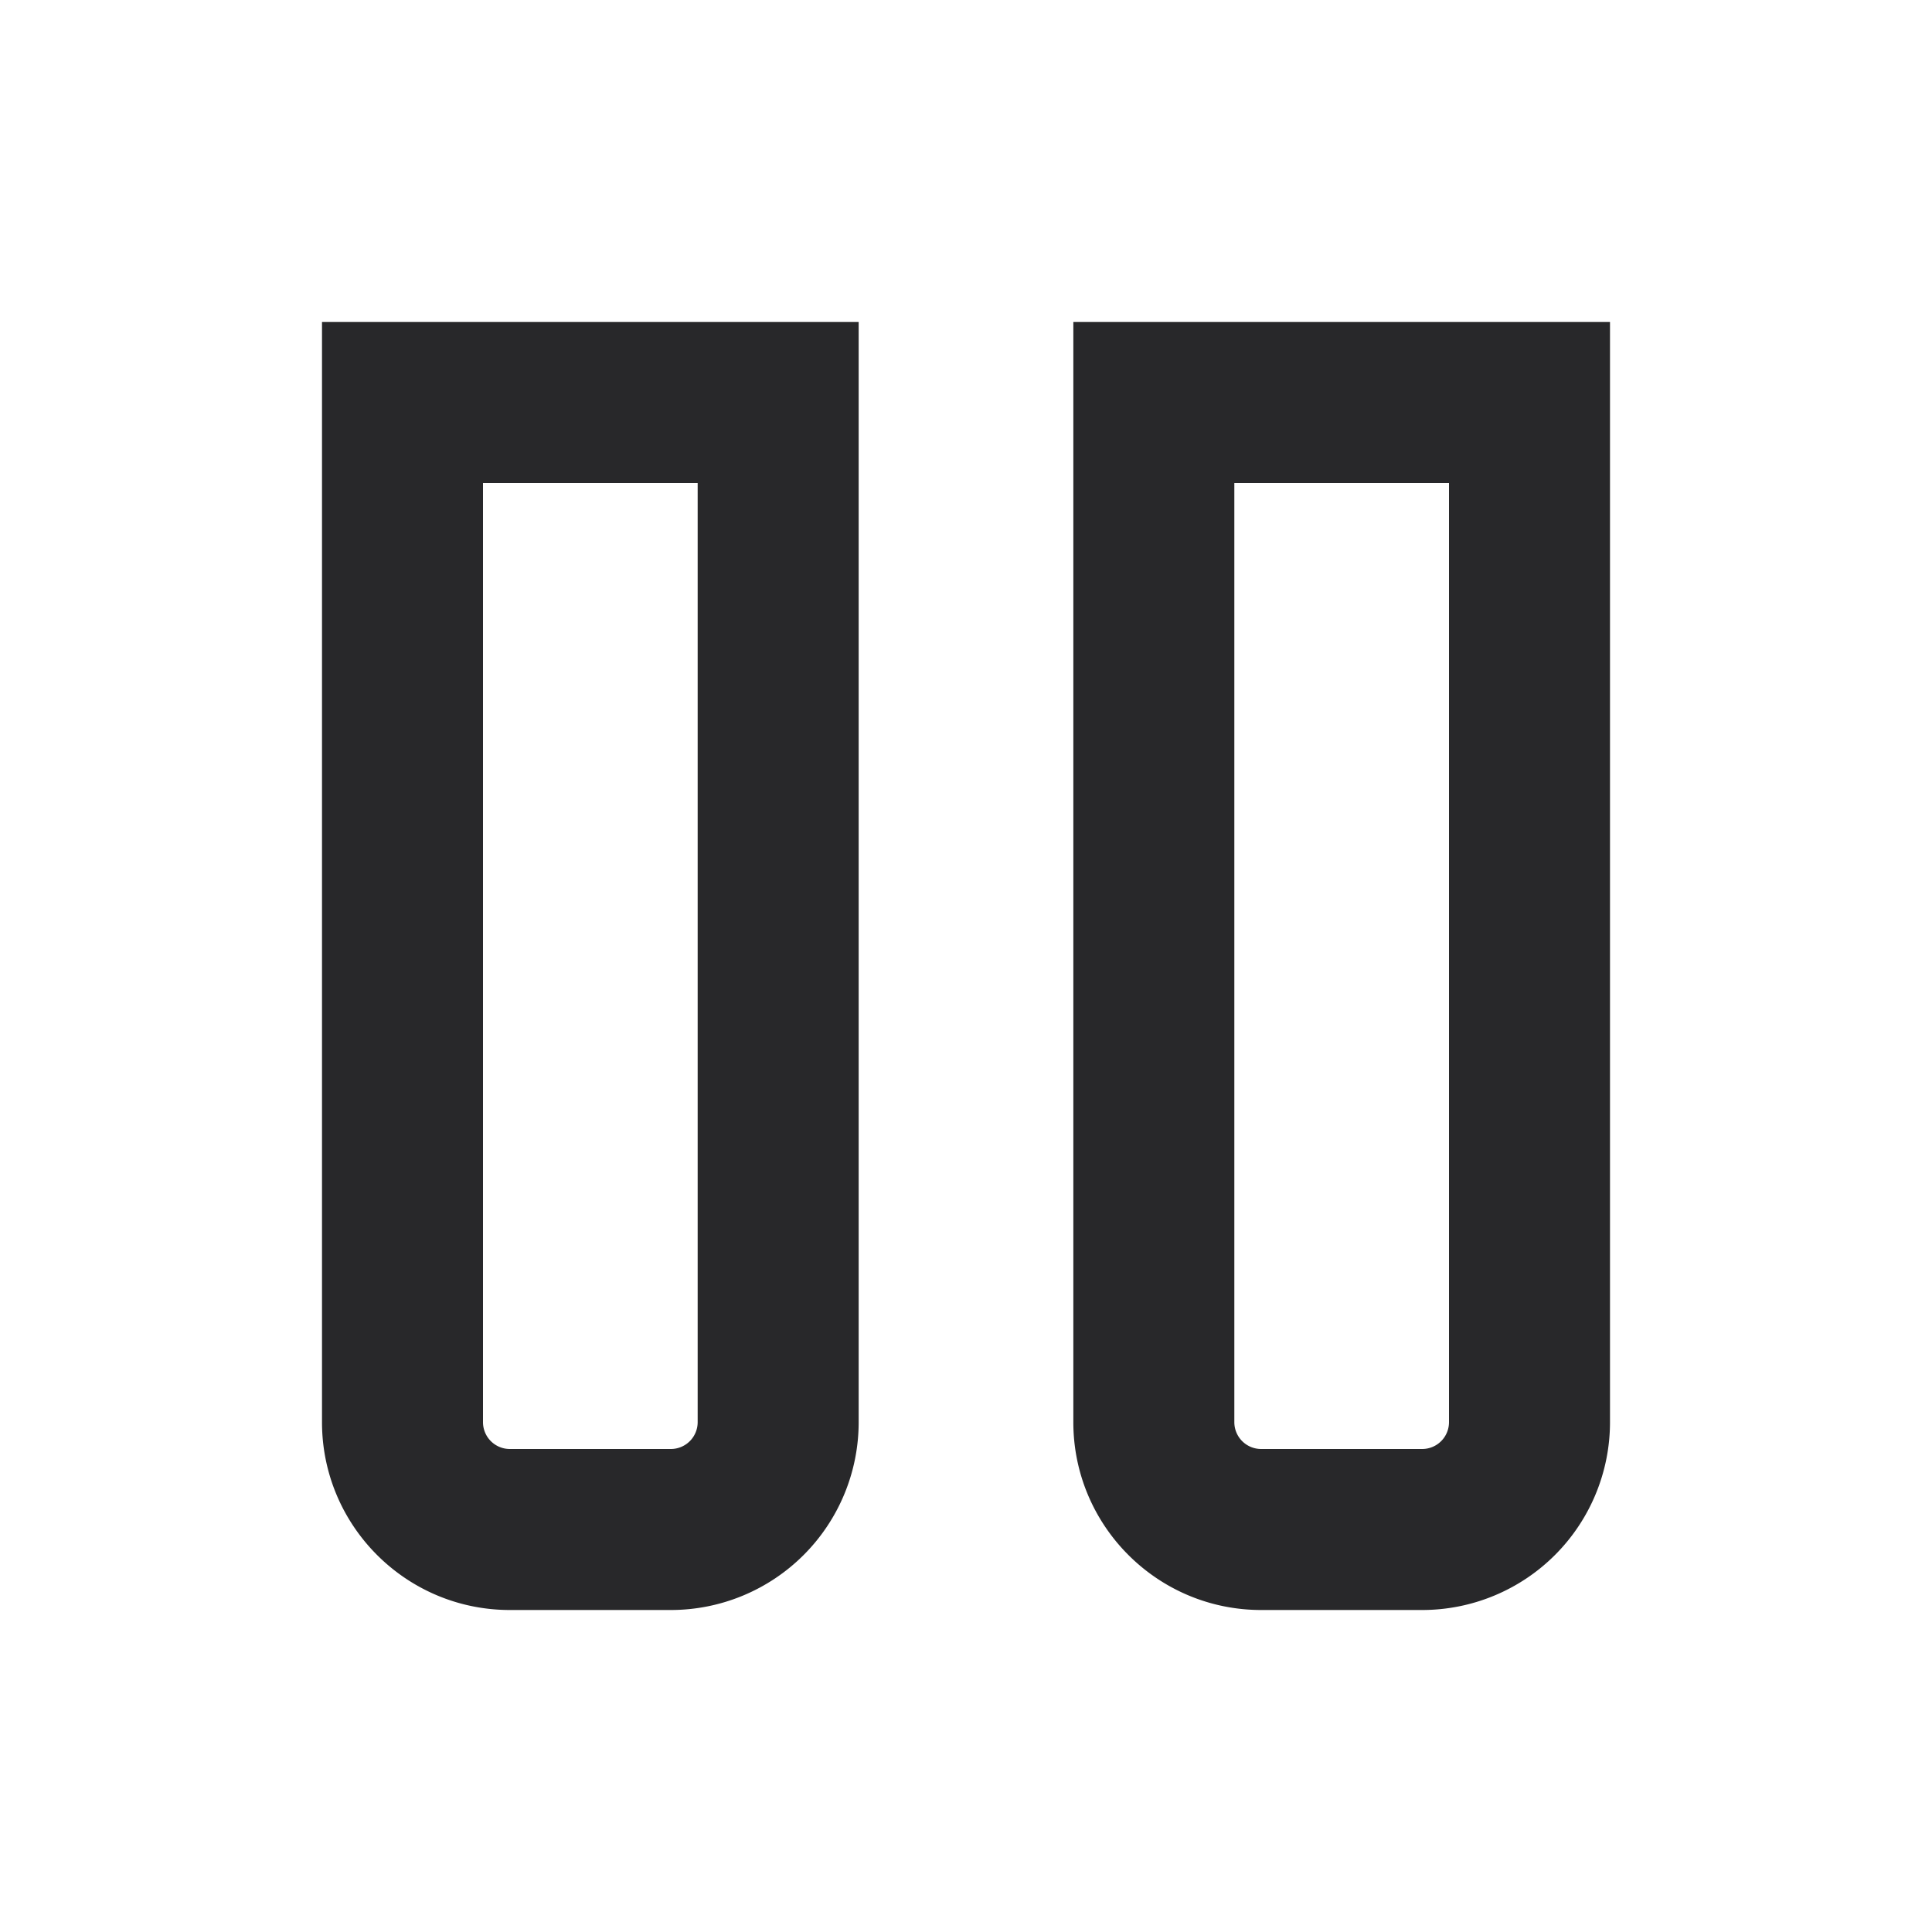 <svg xmlns="http://www.w3.org/2000/svg" style="color: transparent; fill: #28282A;" viewBox="0 0 18 18"><path clip-rule="evenodd" d="M3.75 3H3v10.25c0 .966.784 1.75 1.75 1.75h1.5A1.75 1.75 0 008 13.25V3H3.75zm.75 10.25V4.5h2v8.75a.25.25 0 01-.25.25h-1.5a.25.25 0 01-.25-.25zM10.75 3H10v10.25c0 .966.784 1.75 1.75 1.75h1.5A1.75 1.75 0 0015 13.25V3h-4.25zm.75 10.25V4.5h2v8.75a.25.25 0 01-.25.25h-1.5a.25.25 0 01-.25-.25z" fill-rule="evenodd"></path></svg>